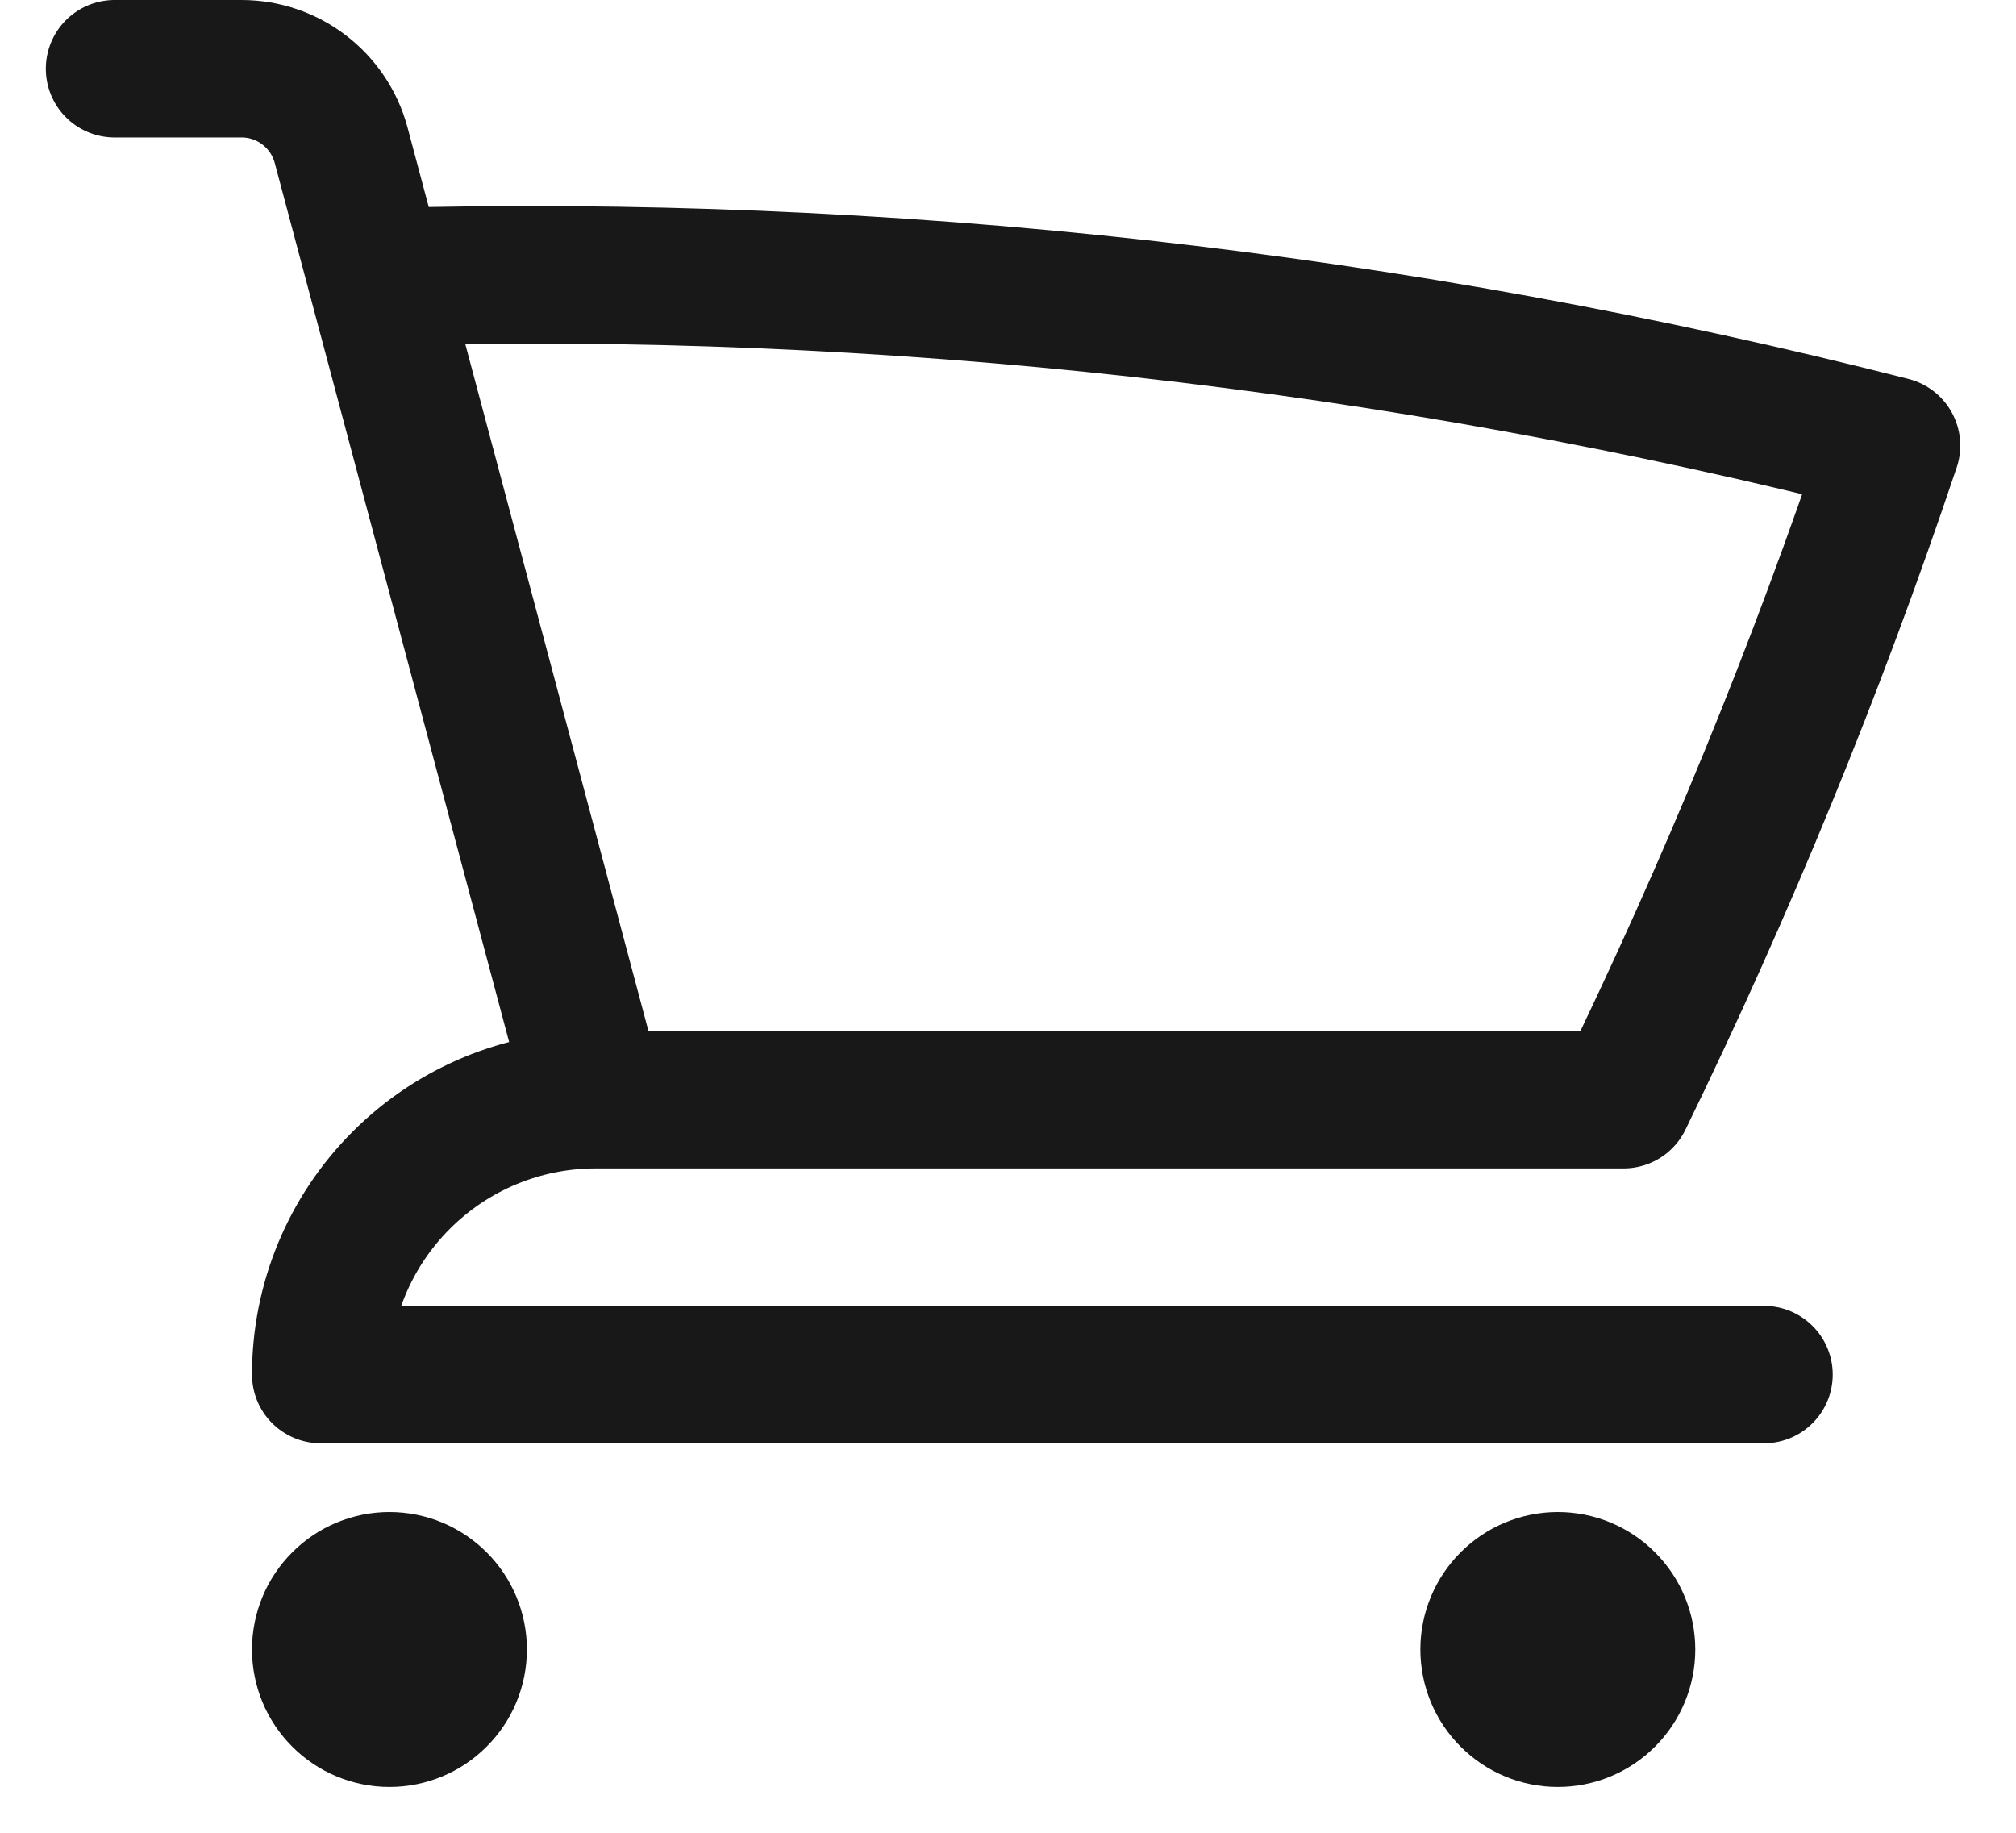 <svg width="22" height="20" viewBox="0 0 22 20" fill="none" xmlns="http://www.w3.org/2000/svg">
<path d="M1.25 0.75H2.636C3.146 0.75 3.591 1.093 3.723 1.585L4.106 3.022M4.106 3.022C9.677 2.866 15.242 3.485 20.642 4.862C19.818 7.316 18.839 9.7 17.718 12H6.5M4.106 3.022L6.5 12M6.5 12C5.704 12 4.941 12.316 4.379 12.879C3.816 13.441 3.5 14.204 3.5 15H19.25M5 18C5 18.199 4.921 18.39 4.78 18.53C4.64 18.671 4.449 18.75 4.25 18.75C4.051 18.75 3.86 18.671 3.72 18.53C3.579 18.39 3.5 18.199 3.5 18C3.5 17.801 3.579 17.61 3.72 17.47C3.86 17.329 4.051 17.25 4.25 17.25C4.449 17.25 4.64 17.329 4.78 17.47C4.921 17.61 5 17.801 5 18ZM17.75 18C17.75 18.199 17.671 18.39 17.53 18.53C17.39 18.671 17.199 18.75 17 18.75C16.801 18.75 16.61 18.671 16.47 18.53C16.329 18.39 16.25 18.199 16.25 18C16.25 17.801 16.329 17.61 16.47 17.47C16.61 17.329 16.801 17.25 17 17.25C17.199 17.25 17.39 17.329 17.53 17.47C17.671 17.61 17.75 17.801 17.75 18Z" stroke="#181818" stroke-width="1.5" stroke-linecap="round" stroke-linejoin="round"/>
</svg>
